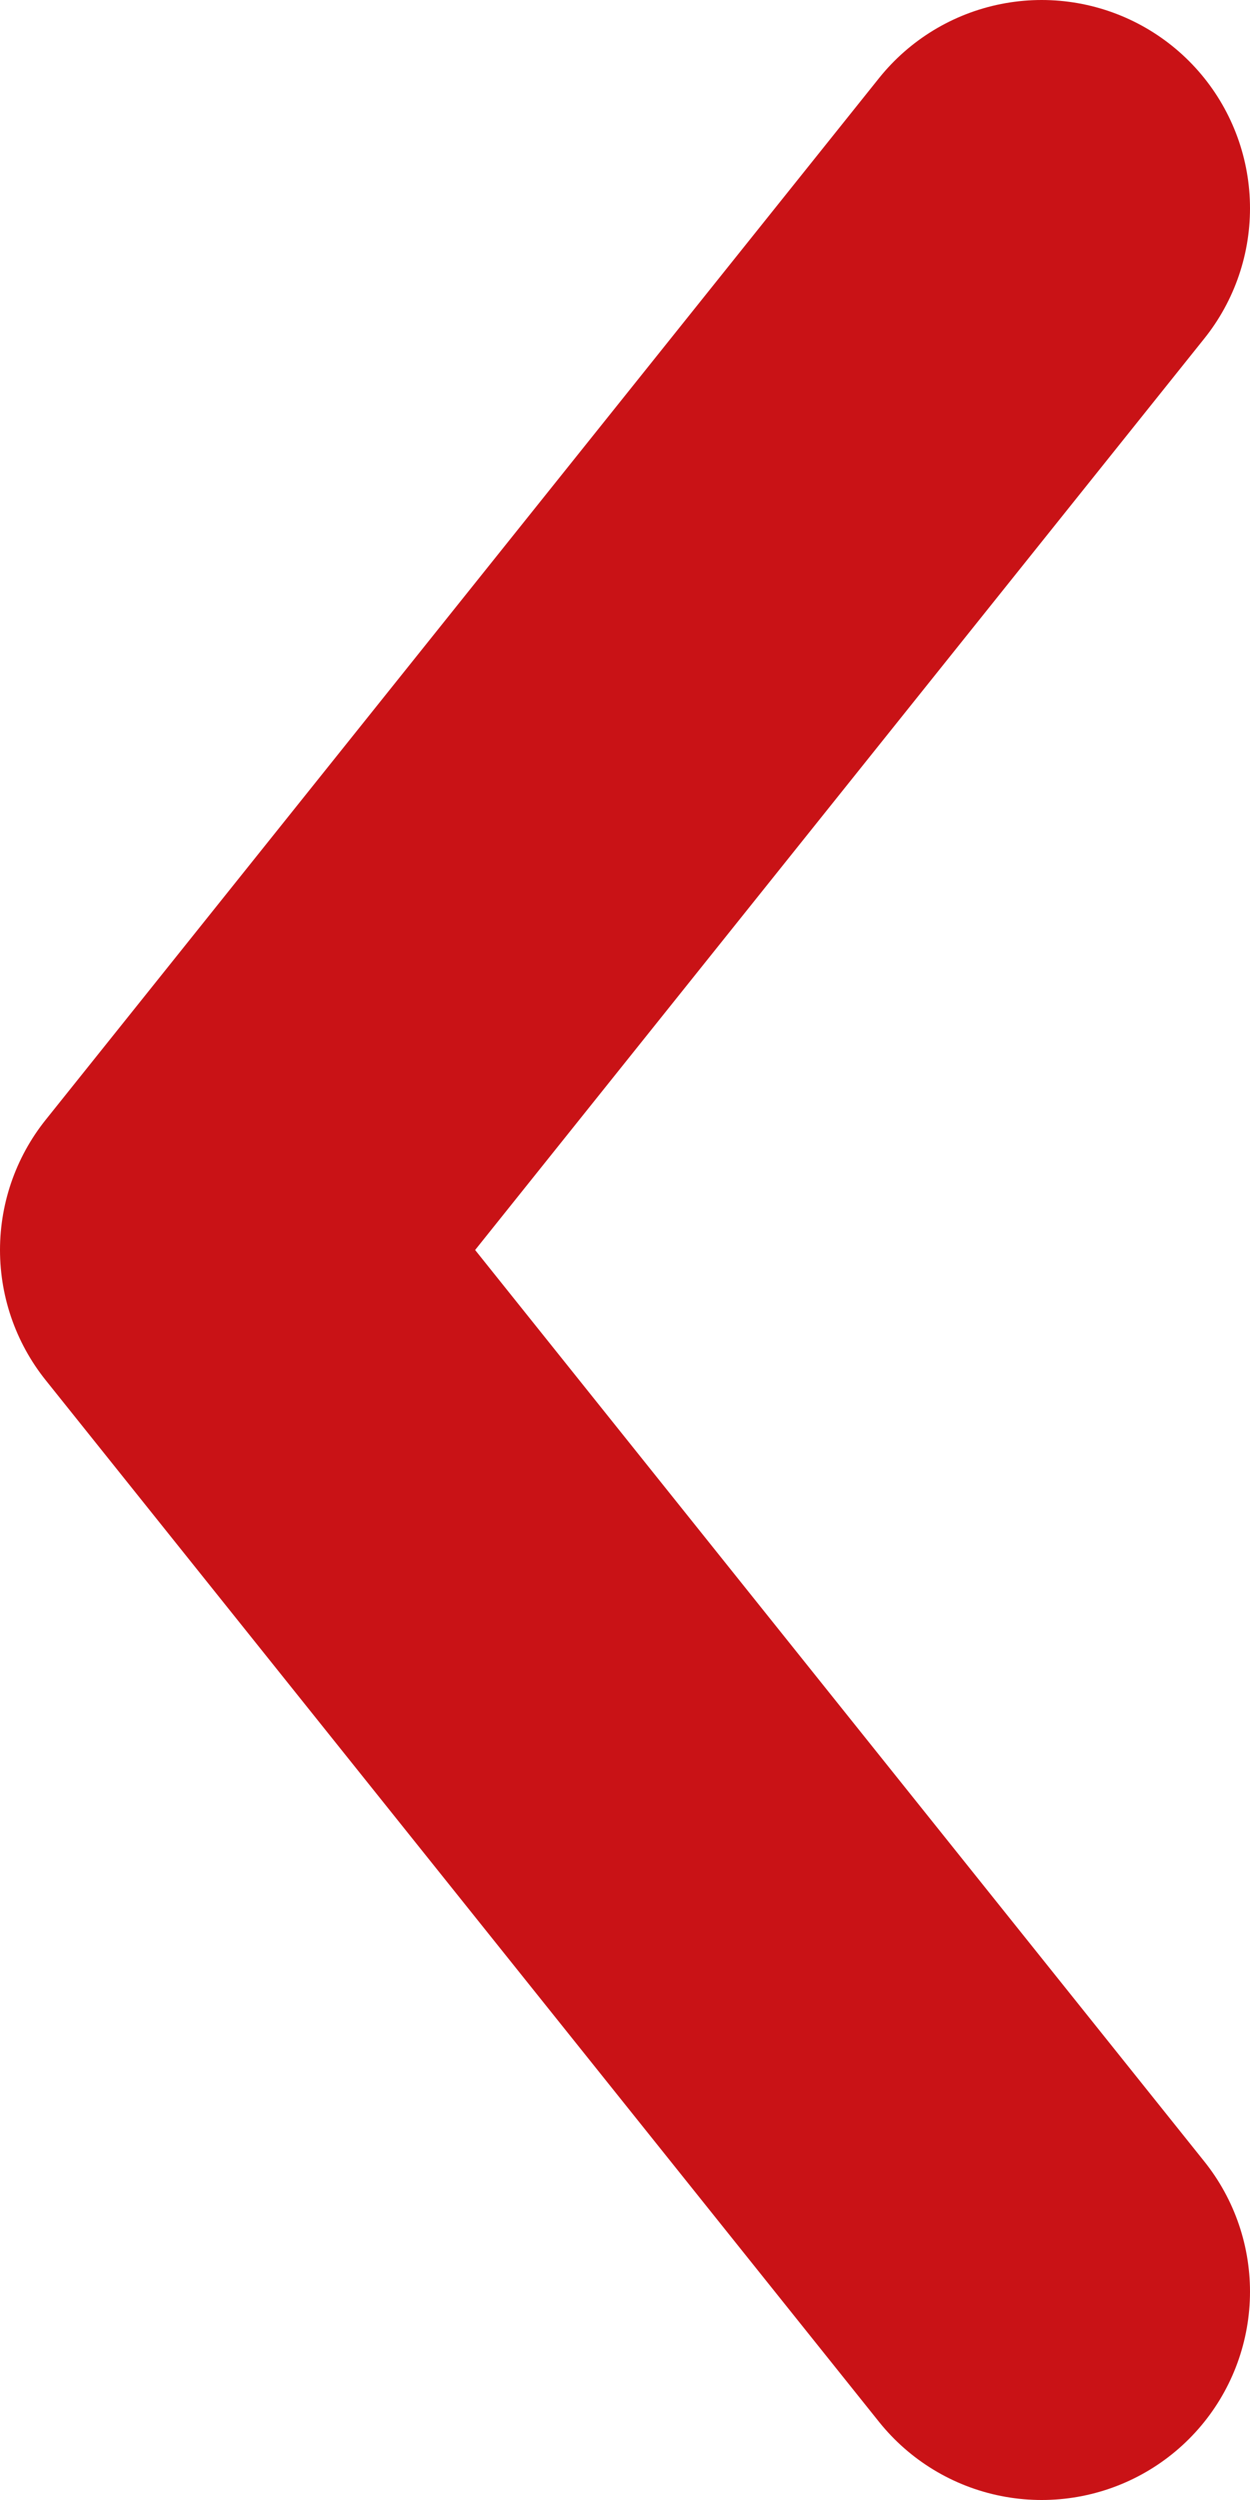 <svg width="6" height="12" viewBox="0 0 6 12" fill="none" xmlns="http://www.w3.org/2000/svg">
<path d="M5 11L1 6L5 1" stroke="#C91216" stroke-width="2" stroke-linecap="round" stroke-linejoin="round"/>
</svg>
